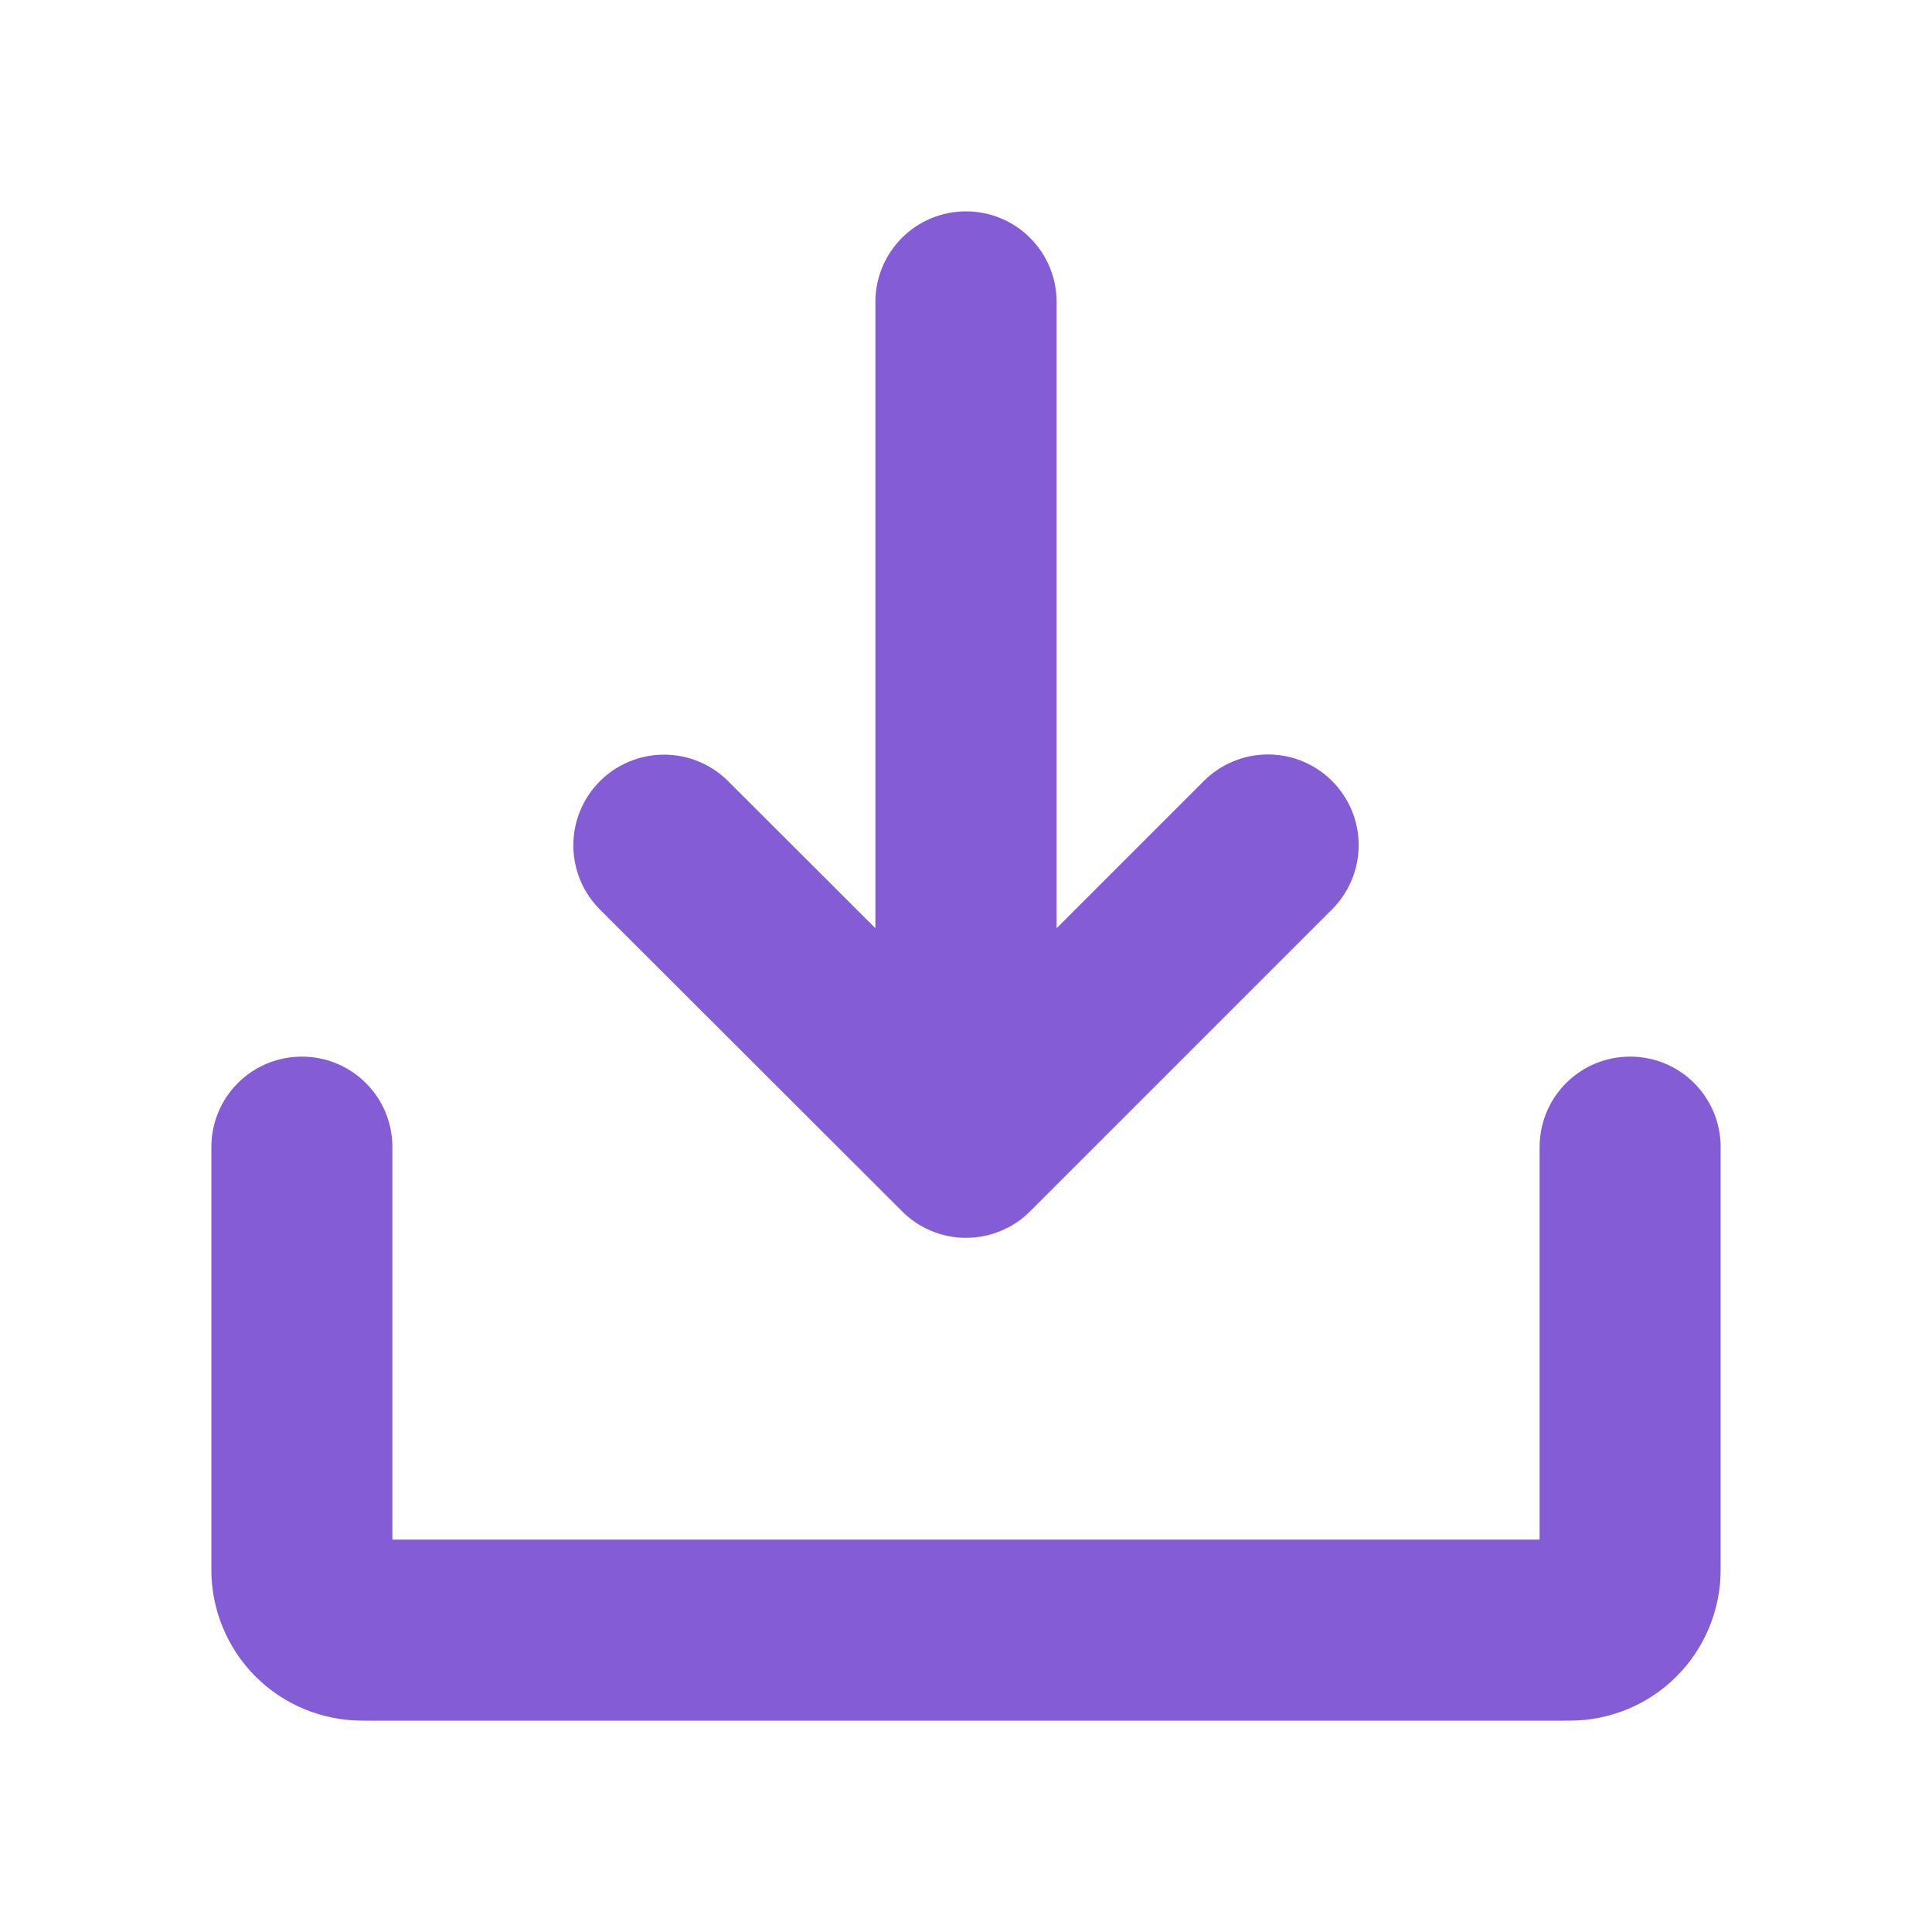 <svg width="20" height="20" viewBox="0 0 20 20" fill="none" xmlns="http://www.w3.org/2000/svg">
<path d="M17.812 11.875V16.25C17.812 16.664 17.648 17.062 17.355 17.355C17.062 17.648 16.664 17.812 16.25 17.812H3.75C3.336 17.812 2.938 17.648 2.645 17.355C2.352 17.062 2.188 16.664 2.188 16.25V11.875C2.188 11.626 2.286 11.388 2.462 11.212C2.638 11.036 2.876 10.938 3.125 10.938C3.374 10.938 3.612 11.036 3.788 11.212C3.964 11.388 4.062 11.626 4.062 11.875V15.938H15.938V11.875C15.938 11.626 16.036 11.388 16.212 11.212C16.388 11.036 16.626 10.938 16.875 10.938C17.124 10.938 17.362 11.036 17.538 11.212C17.714 11.388 17.812 11.626 17.812 11.875ZM9.337 12.538C9.424 12.626 9.527 12.695 9.641 12.742C9.755 12.79 9.877 12.814 10.001 12.814C10.124 12.814 10.246 12.79 10.36 12.742C10.474 12.695 10.578 12.626 10.665 12.538L13.79 9.413C13.966 9.237 14.065 8.998 14.065 8.749C14.065 8.5 13.966 8.261 13.79 8.085C13.614 7.909 13.375 7.81 13.126 7.81C12.877 7.81 12.638 7.909 12.462 8.085L10.938 9.609V3.125C10.938 2.876 10.839 2.638 10.663 2.462C10.487 2.286 10.249 2.188 10 2.188C9.751 2.188 9.513 2.286 9.337 2.462C9.161 2.638 9.062 2.876 9.062 3.125V9.609L7.538 8.087C7.362 7.911 7.123 7.812 6.874 7.812C6.625 7.812 6.386 7.911 6.21 8.087C6.034 8.263 5.935 8.502 5.935 8.751C5.935 9 6.034 9.239 6.21 9.415L9.337 12.538Z" fill="#845CD6"/>
</svg>
